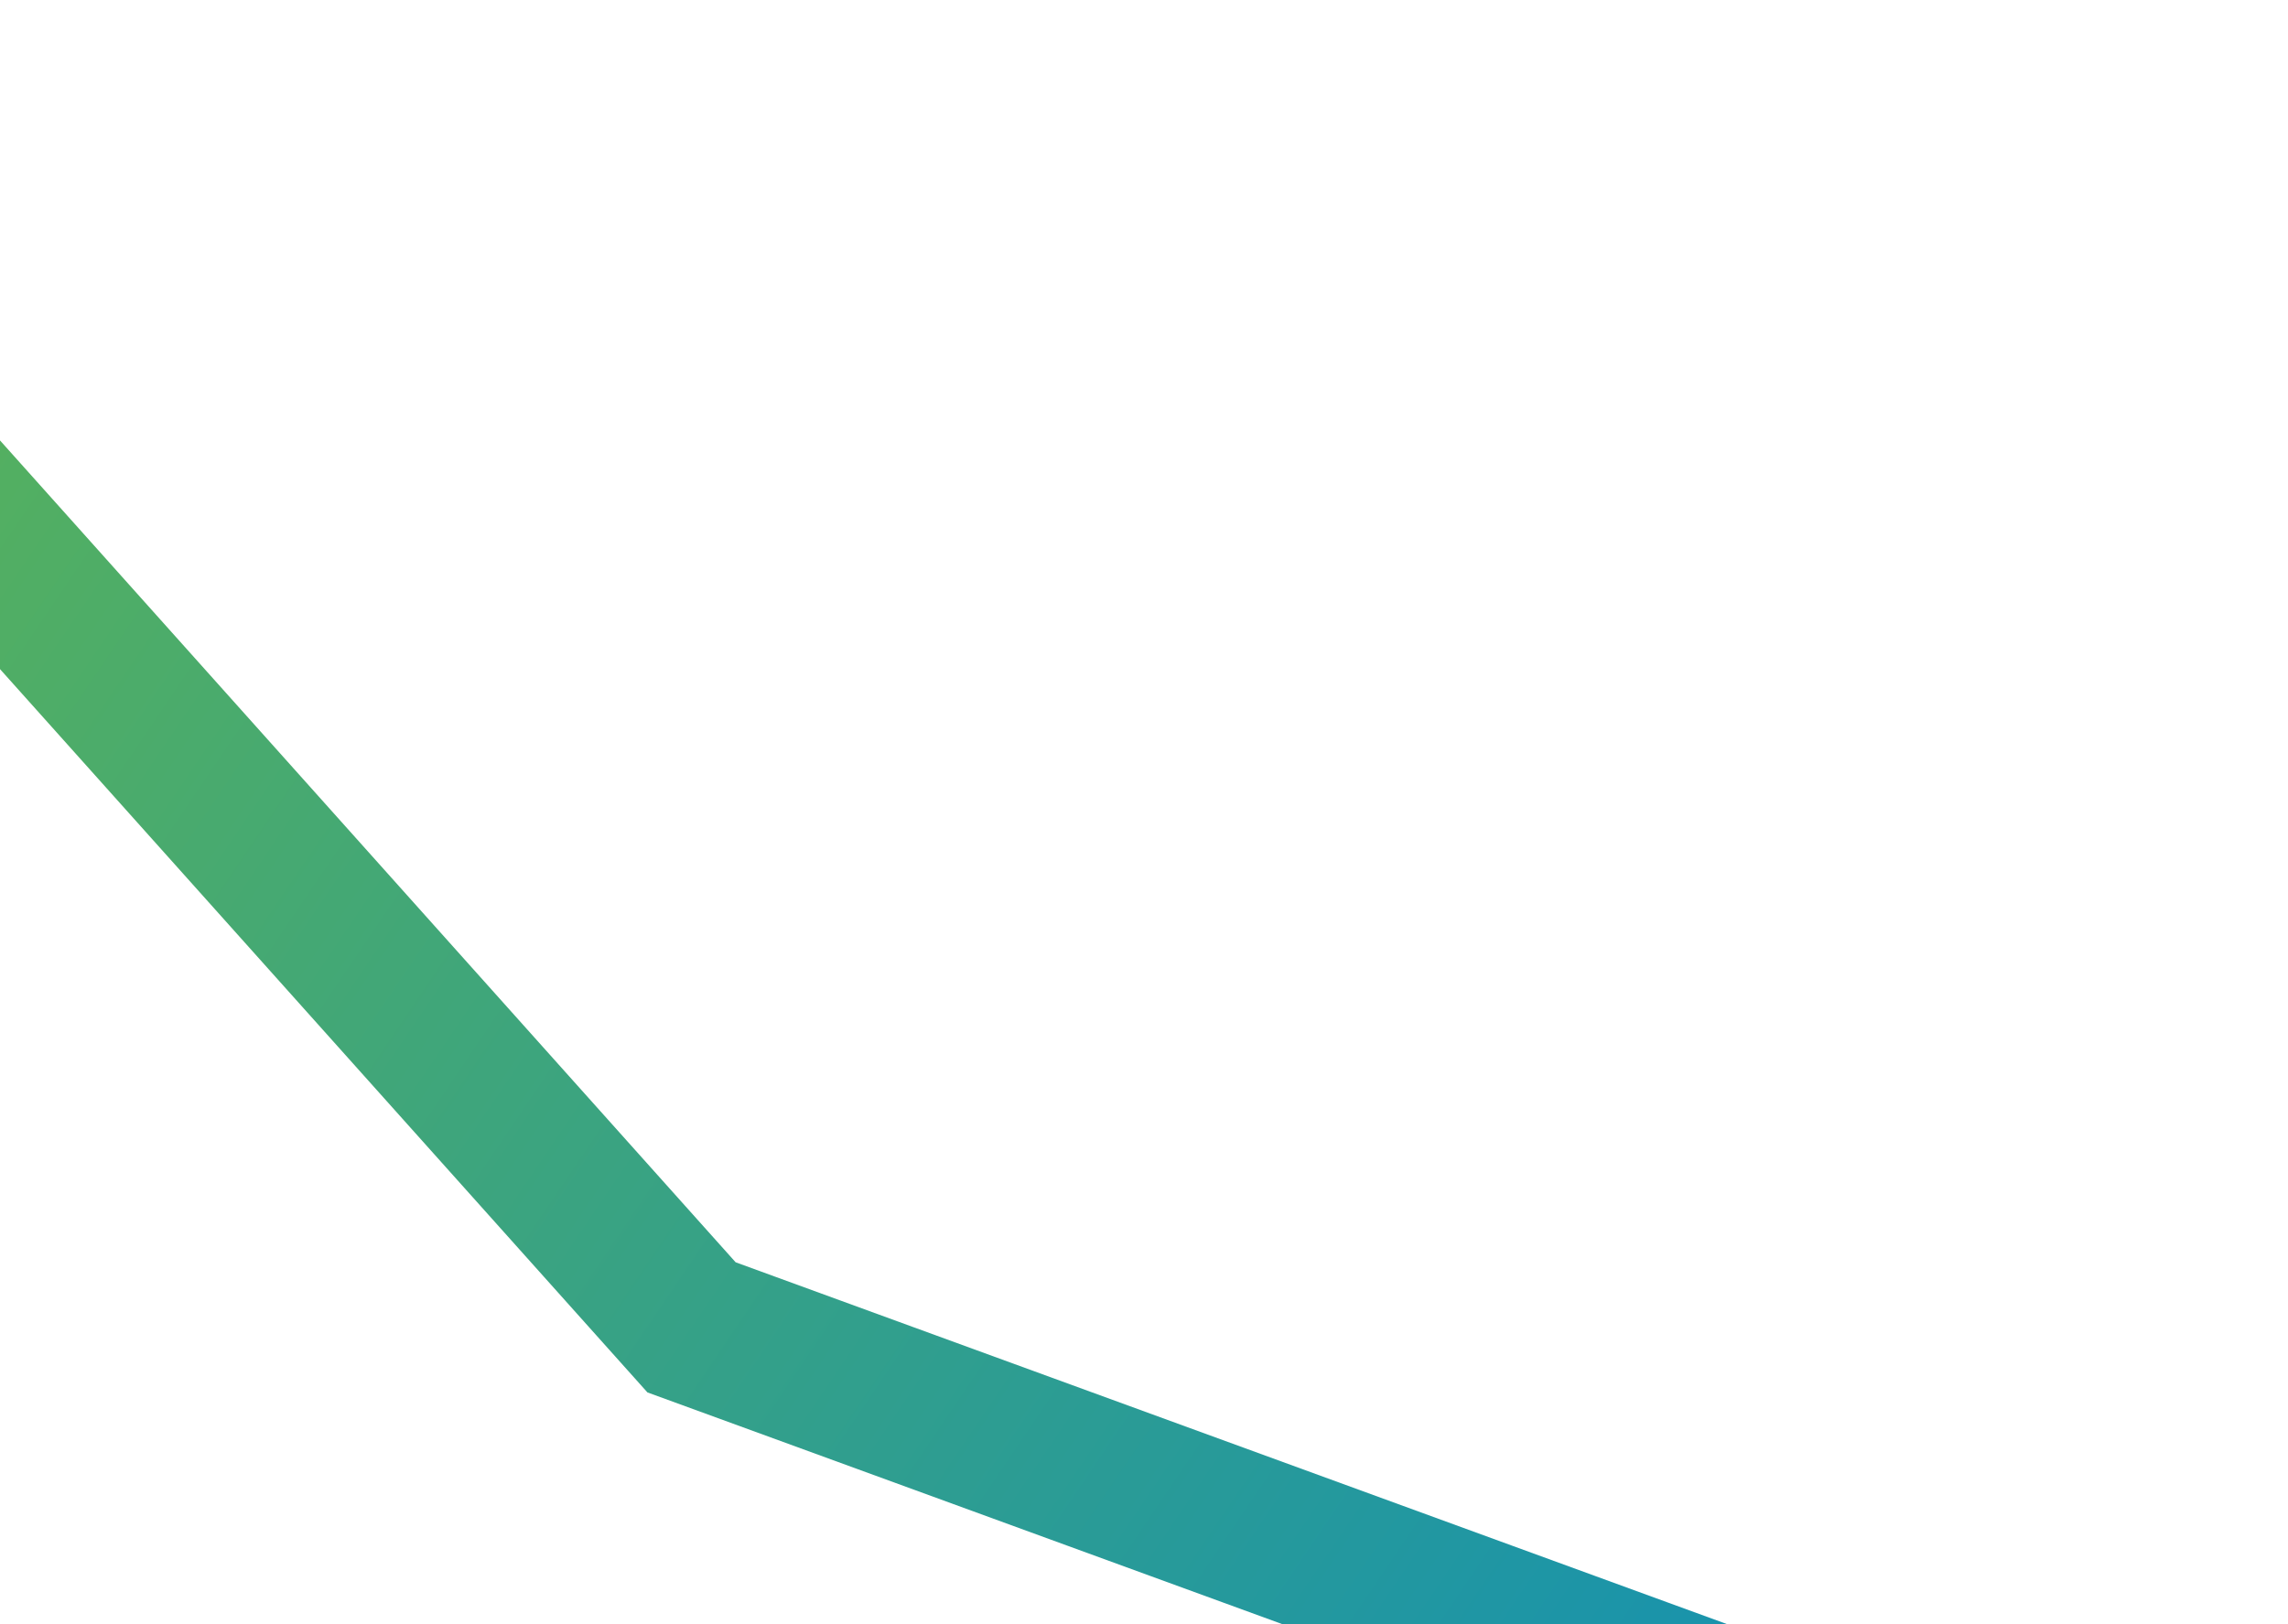 <svg width="300" height="213" viewBox="0 0 300 213" fill="none" xmlns="http://www.w3.org/2000/svg">
    <g filter="url(#filter0_dd)">
        <path fill-rule="evenodd" clip-rule="evenodd" d="M-111.909 195.156L-48.2 20.659L75.672 159.091L250.169 222.799L111.737 346.672L48.029 521.169L-75.844 382.737L-250.341 319.028L-111.909 195.156Z" stroke="url(#paint0_linear)" stroke-width="20"/>
    </g>
    <defs>
        <filter id="filter0_dd" x="-270.441" y="0.559" width="569.71" height="569.71" filterUnits="userSpaceOnUse" color-interpolation-filters="sRGB">
            <feFlood flood-opacity="0" result="BackgroundImageFix"/>
            <feColorMatrix in="SourceAlpha" type="matrix" values="0 0 0 0 0 0 0 0 0 0 0 0 0 0 0 0 0 0 127 0"/>
            <feOffset dx="-1" dy="-1"/>
            <feColorMatrix type="matrix" values="0 0 0 0 1 0 0 0 0 1 0 0 0 0 1 0 0 0 1 0"/>
            <feBlend mode="normal" in2="BackgroundImageFix" result="effect1_dropShadow"/>
            <feColorMatrix in="SourceAlpha" type="matrix" values="0 0 0 0 0 0 0 0 0 0 0 0 0 0 0 0 0 0 127 0"/>
            <feOffset dx="16" dy="16"/>
            <feGaussianBlur stdDeviation="7"/>
            <feColorMatrix type="matrix" values="0 0 0 0 0 0 0 0 0 0 0 0 0 0 0 0 0 0 0.07 0"/>
            <feBlend mode="normal" in2="effect1_dropShadow" result="effect2_dropShadow"/>
            <feBlend mode="normal" in="SourceGraphic" in2="effect2_dropShadow" result="shape"/>
        </filter>
        <linearGradient id="paint0_linear" x1="353.828" y1="202.87" x2="-68.13" y2="-83" gradientUnits="userSpaceOnUse">
            <stop stop-color="#0087CC"/>
            <stop offset="1" stop-color="#6BBB42"/>
        </linearGradient>
    </defs>
</svg>
